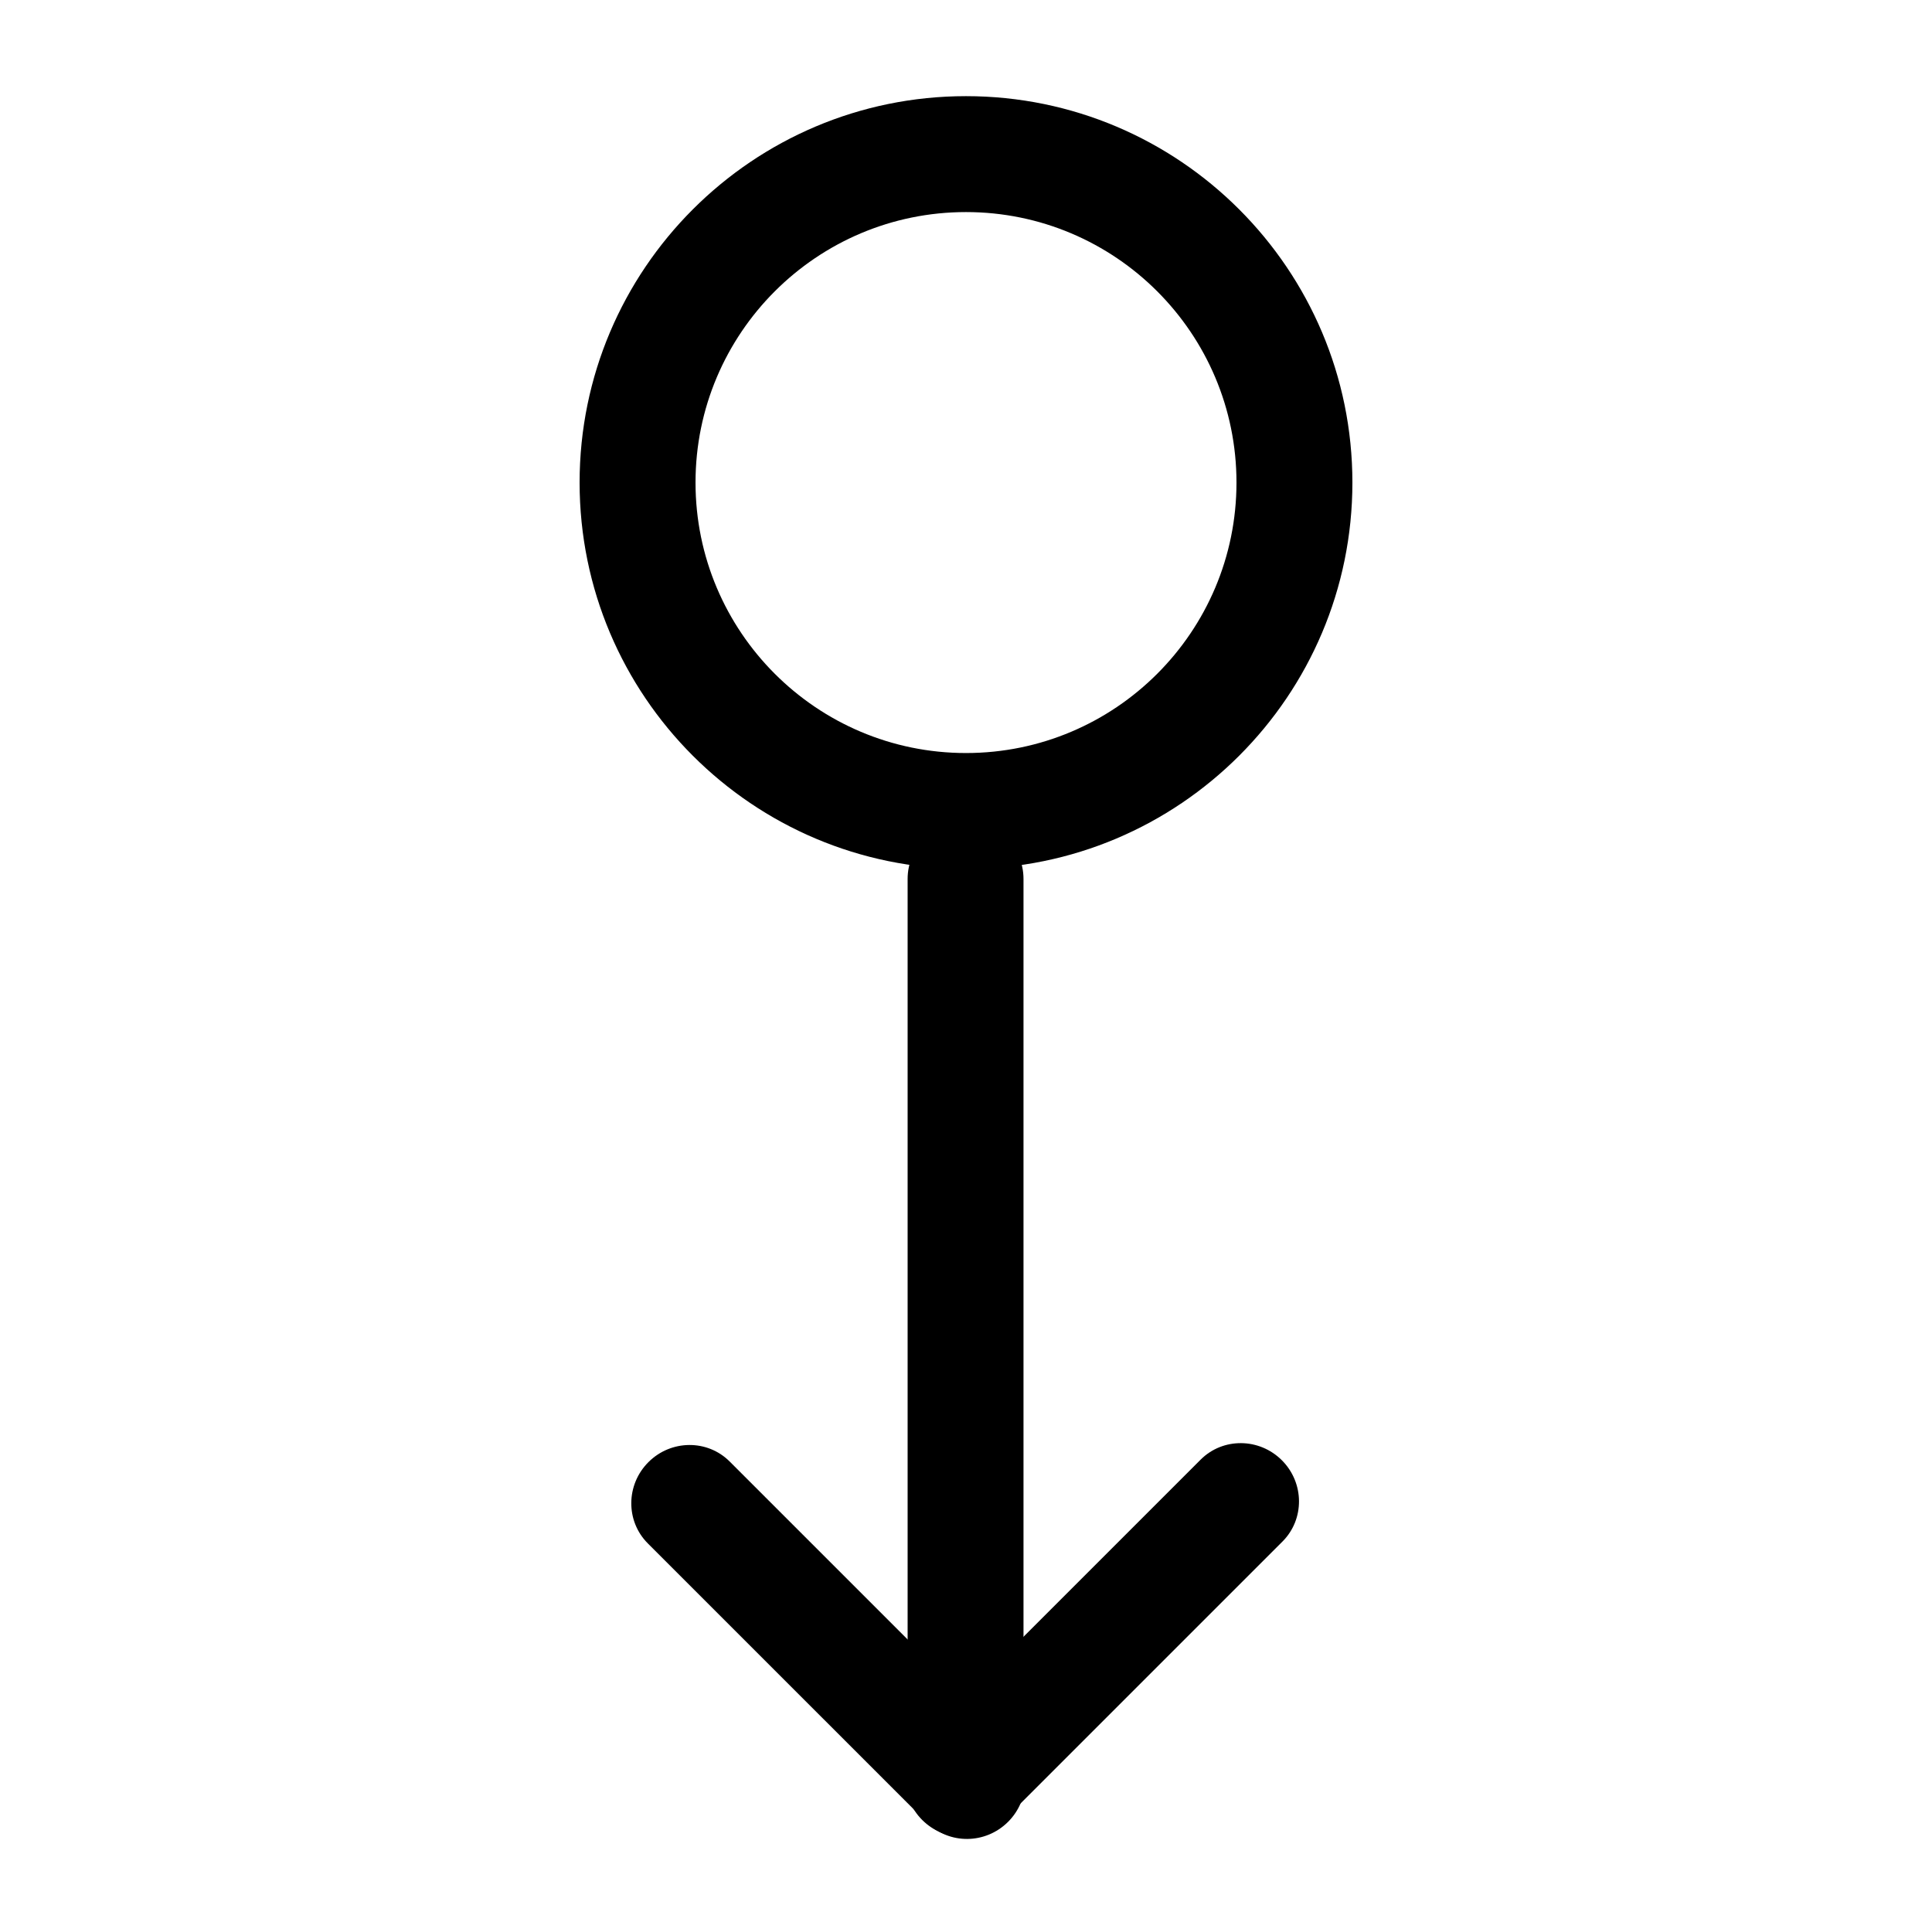 <?xml version="1.0" encoding="UTF-8" standalone="no"?>
<!DOCTYPE svg PUBLIC "-//W3C//DTD SVG 1.1//EN" "http://www.w3.org/Graphics/SVG/1.1/DTD/svg11.dtd">
<svg width="100%" height="100%" viewBox="0 0 24 24" version="1.1" xmlns="http://www.w3.org/2000/svg" xmlns:xlink="http://www.w3.org/1999/xlink" xml:space="preserve" xmlns:serif="http://www.serif.com/" style="fill-rule:evenodd;clip-rule:evenodd;stroke-linejoin:round;stroke-miterlimit:2;">
    <g transform="matrix(-1.3878e-17,-0.065,0.092,-1.57388e-17,-0.54,26.919)">
        <path d="M257.171,136.245C257.171,131.928 252.237,128.422 246.161,128.422L73.918,128.422C67.841,128.422 62.907,131.928 62.907,136.245C62.907,140.563 67.841,144.068 73.918,144.068L246.161,144.068C252.237,144.068 257.171,140.563 257.171,136.245Z"/>
    </g>
    <g transform="matrix(-0.023,-0.023,0.065,-0.065,5.114,32.934)">
        <path d="M257.171,136.245C257.171,131.928 247.42,128.422 235.409,128.422L84.67,128.422C72.659,128.422 62.907,131.928 62.907,136.245C62.907,140.563 72.659,144.068 84.67,144.068L235.409,144.068C247.42,144.068 257.171,140.563 257.171,136.245Z"/>
    </g>
    <g transform="matrix(0.023,-0.023,0.065,0.065,1.153,15.199)">
        <path d="M257.171,136.245C257.171,131.928 247.416,128.422 235.402,128.422L84.677,128.422C72.662,128.422 62.907,131.928 62.907,136.245C62.907,140.563 72.662,144.068 84.677,144.068L235.402,144.068C247.416,144.068 257.171,140.563 257.171,136.245Z"/>
    </g>
    <g transform="matrix(0.048,0,0,0.048,0,0)">
        <path d="M250,24.884C305.192,24.884 350,69.692 350,124.884C350,180.075 305.192,224.884 250,224.884C194.808,224.884 150,180.075 150,124.884C150,69.692 194.808,24.884 250,24.884ZM250,54.884C288.634,54.884 320,86.25 320,124.884C320,163.518 288.634,194.884 250,194.884C211.366,194.884 180,163.518 180,124.884C180,86.25 211.366,54.884 250,54.884Z"/>
    </g>
</svg>
